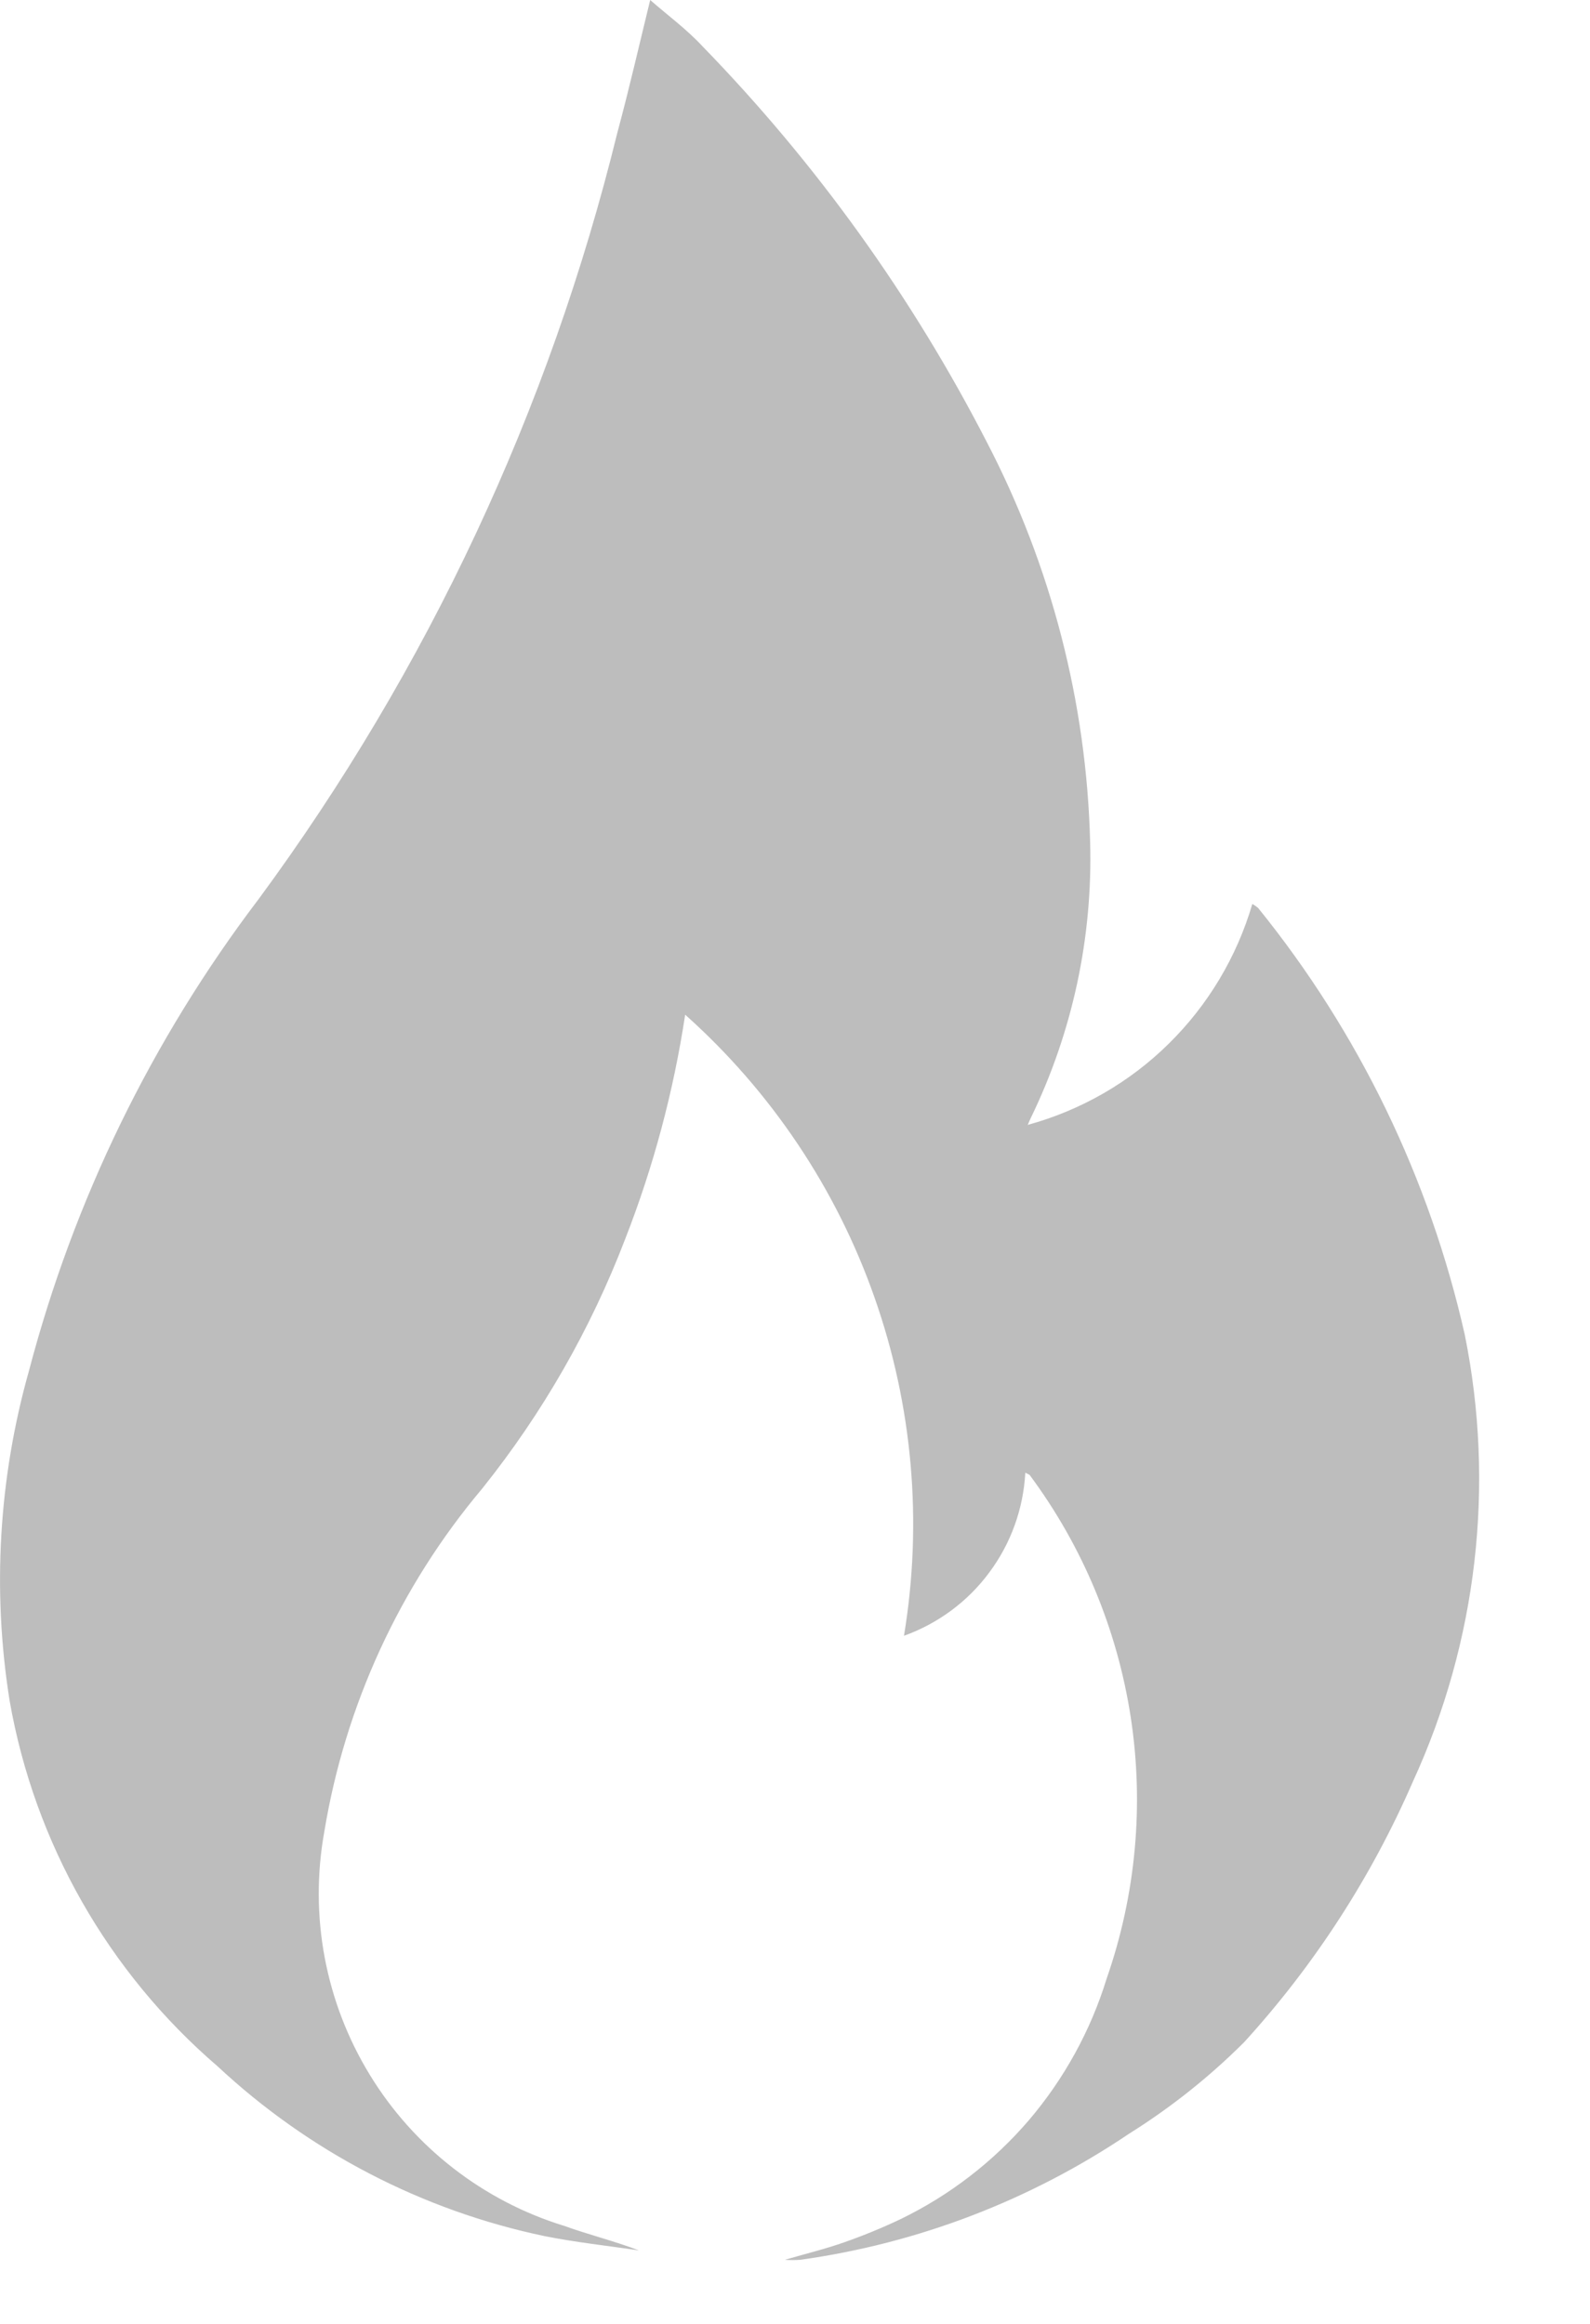 <svg xmlns="http://www.w3.org/2000/svg" width="13" height="19" fill="none" viewBox="0 0 13 19"><path fill="#BDBDBD" d="M8.383 12.041C8.367 12.336 8.265 12.62 8.088 12.857C7.912 13.095 7.669 13.274 7.391 13.374C7.545 12.445 7.462 11.493 7.149 10.605C6.837 9.717 6.304 8.923 5.602 8.296C5.507 8.923 5.343 9.538 5.112 10.129C4.83 10.866 4.436 11.554 3.943 12.17C3.267 12.973 2.821 13.944 2.651 14.979C2.528 15.663 2.66 16.368 3.022 16.961C3.383 17.554 3.95 17.995 4.614 18.199C4.814 18.271 5.021 18.322 5.224 18.399C4.966 18.361 4.706 18.333 4.451 18.282C3.45 18.072 2.526 17.591 1.779 16.894C0.884 16.125 0.283 15.069 0.079 13.907C-0.065 13.006 -0.011 12.085 0.237 11.207C0.604 9.81 1.242 8.499 2.116 7.349C3.496 5.475 4.492 3.347 5.047 1.087C5.147 0.716 5.232 0.343 5.316 0C5.455 0.122 5.616 0.24 5.747 0.382C6.676 1.338 7.457 2.426 8.067 3.612C8.594 4.624 8.884 5.743 8.913 6.884C8.935 7.664 8.769 8.438 8.428 9.14C8.42 9.156 8.413 9.174 8.403 9.197C8.837 9.078 9.235 8.85 9.556 8.533C9.877 8.217 10.112 7.824 10.239 7.391C10.256 7.4 10.272 7.411 10.287 7.424C11.11 8.441 11.688 9.635 11.976 10.912C12.225 12.143 12.077 13.422 11.553 14.564C11.213 15.346 10.747 16.066 10.173 16.696C9.889 16.98 9.573 17.231 9.233 17.444C8.426 17.989 7.506 18.342 6.542 18.476C6.5 18.479 6.458 18.479 6.417 18.476C6.599 18.423 6.753 18.386 6.902 18.333C7.059 18.278 7.213 18.215 7.364 18.143C7.764 17.949 8.121 17.674 8.411 17.336C8.7 16.997 8.917 16.603 9.048 16.177C9.287 15.492 9.355 14.758 9.245 14.04C9.135 13.323 8.852 12.643 8.419 12.06C8.416 12.056 8.404 12.052 8.383 12.041Z"/></svg>